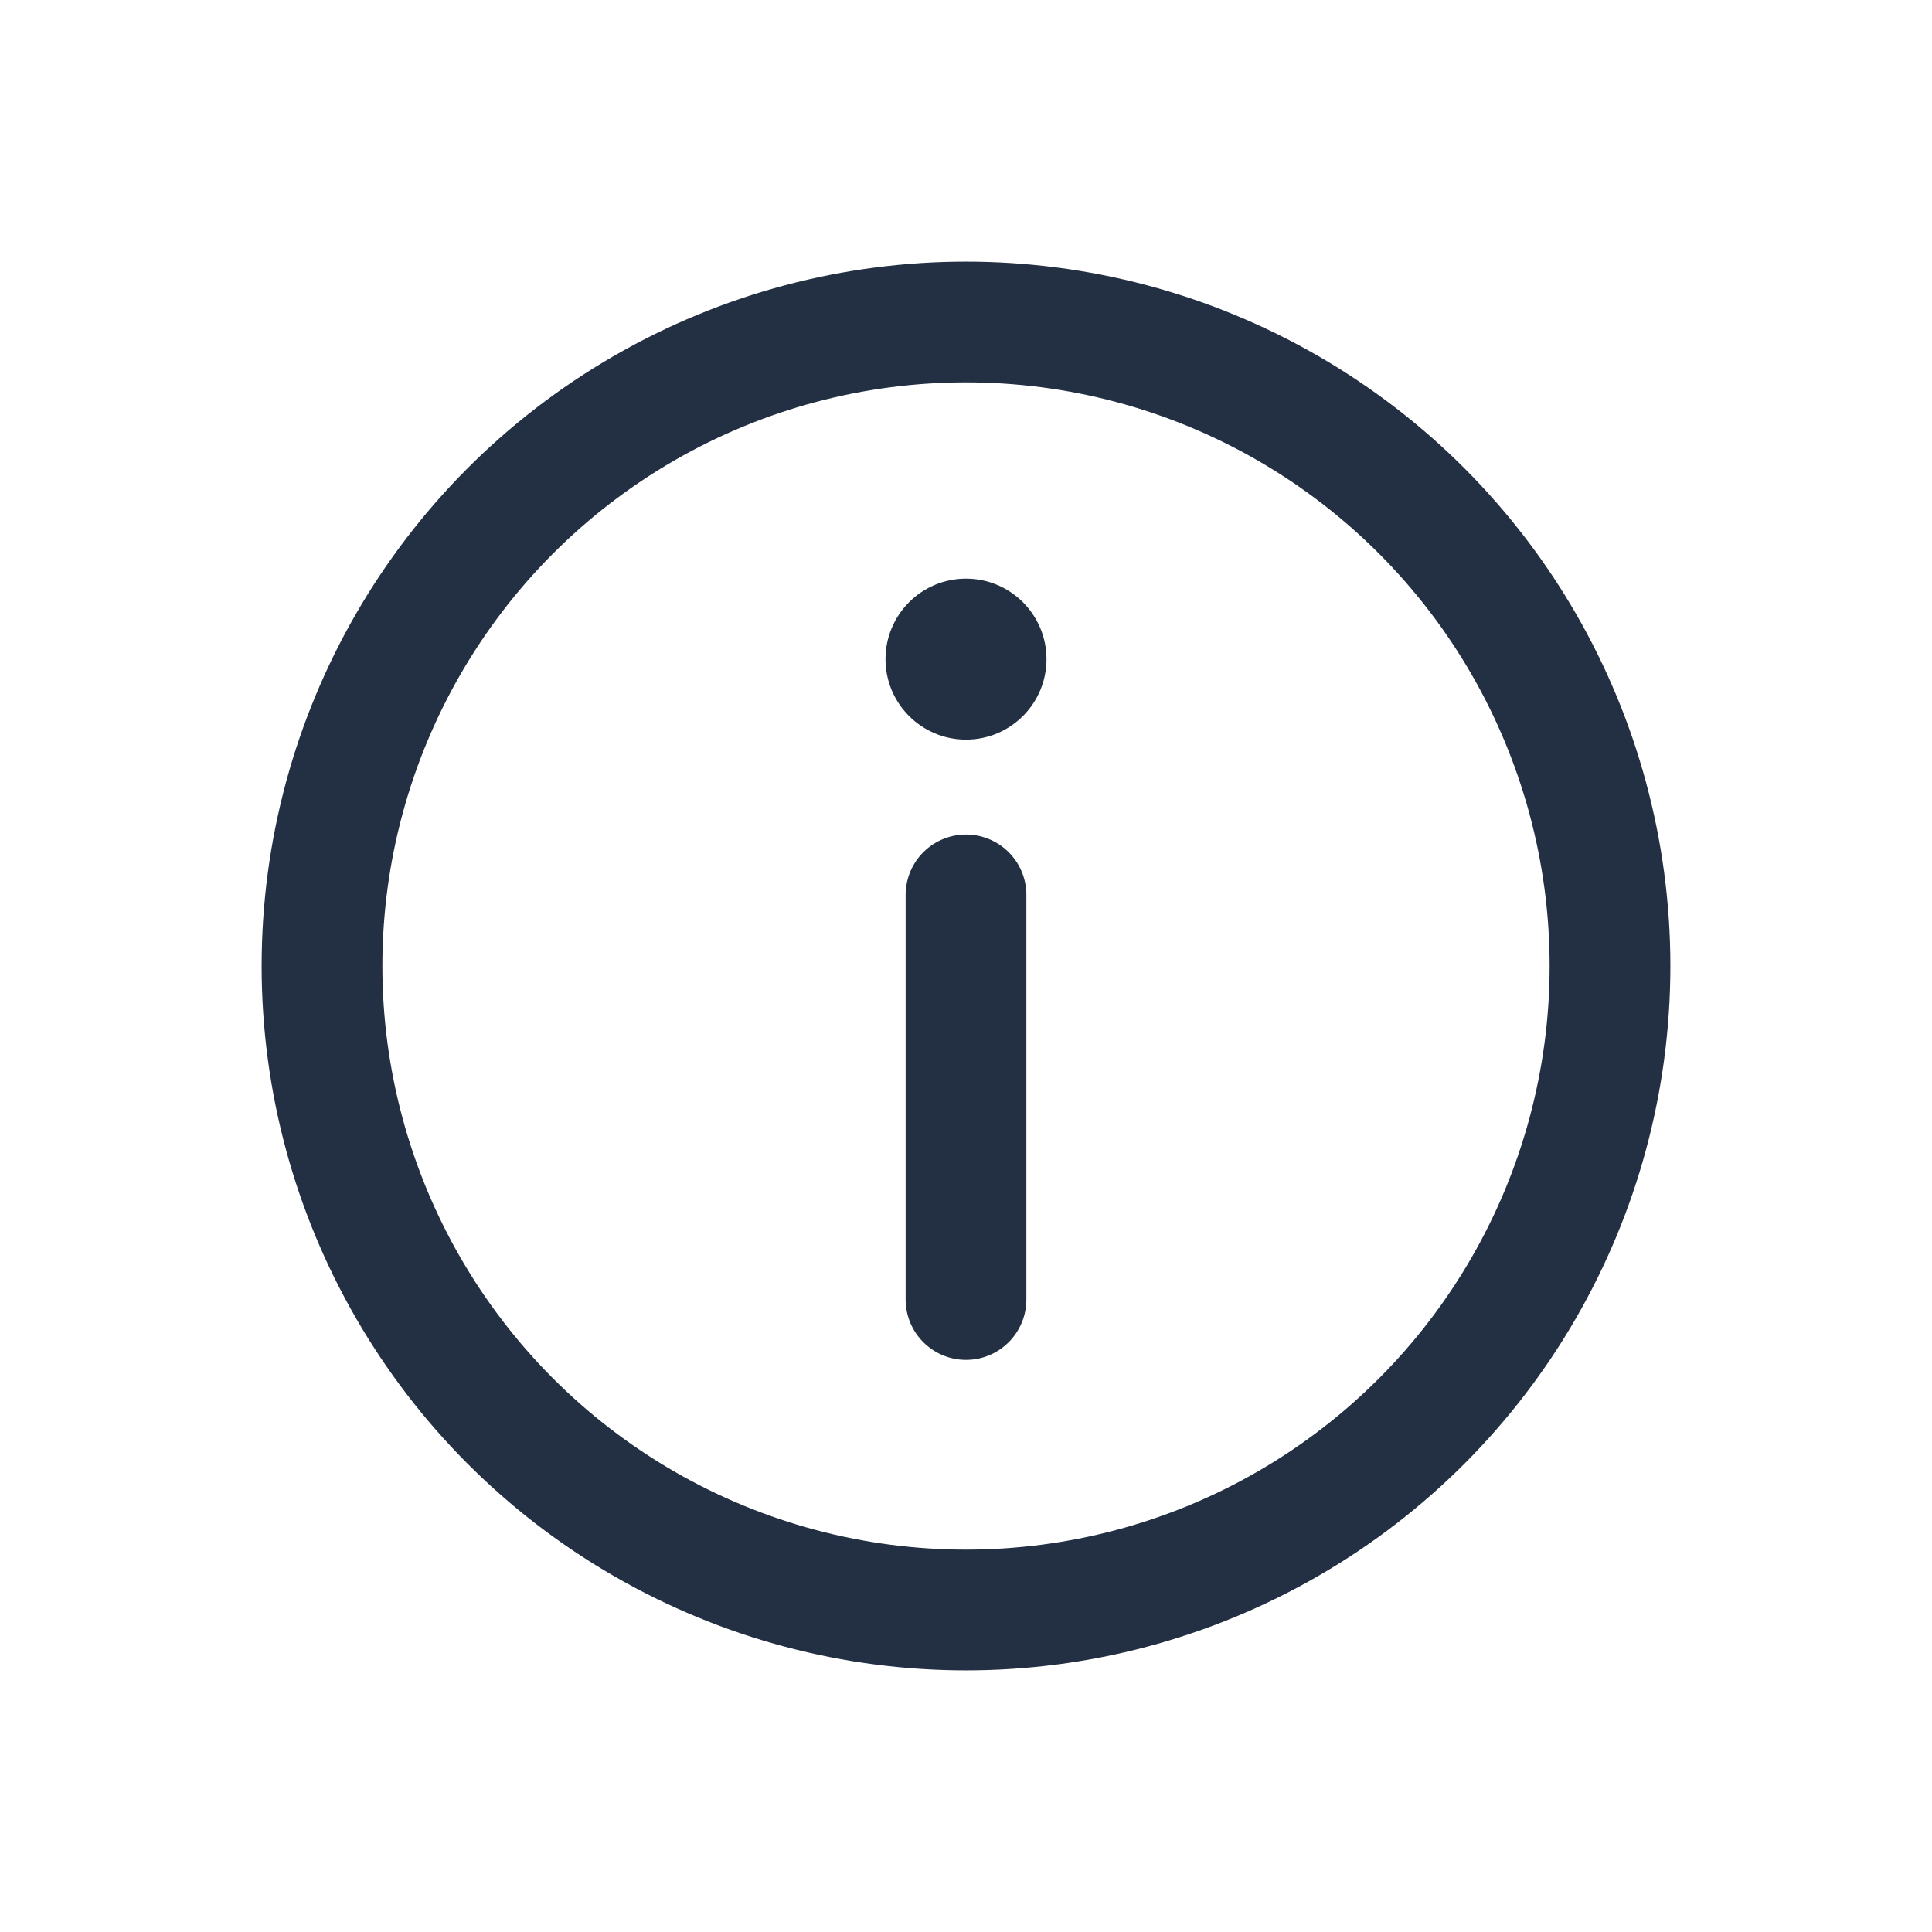 <svg width="24" height="24" viewBox="0 0 24 24" fill="none" xmlns="http://www.w3.org/2000/svg">
<circle cx="12" cy="12" r="8" stroke="#233043" stroke-width="1.5" stroke-linecap="round" stroke-linejoin="round"/>
<path d="M12 11.117V16.143" stroke="#233043" stroke-width="1.5" stroke-linecap="round" stroke-linejoin="round"/>
<ellipse cx="12" cy="8.188" rx="1" ry="1" fill="#233043"/>
</svg>
